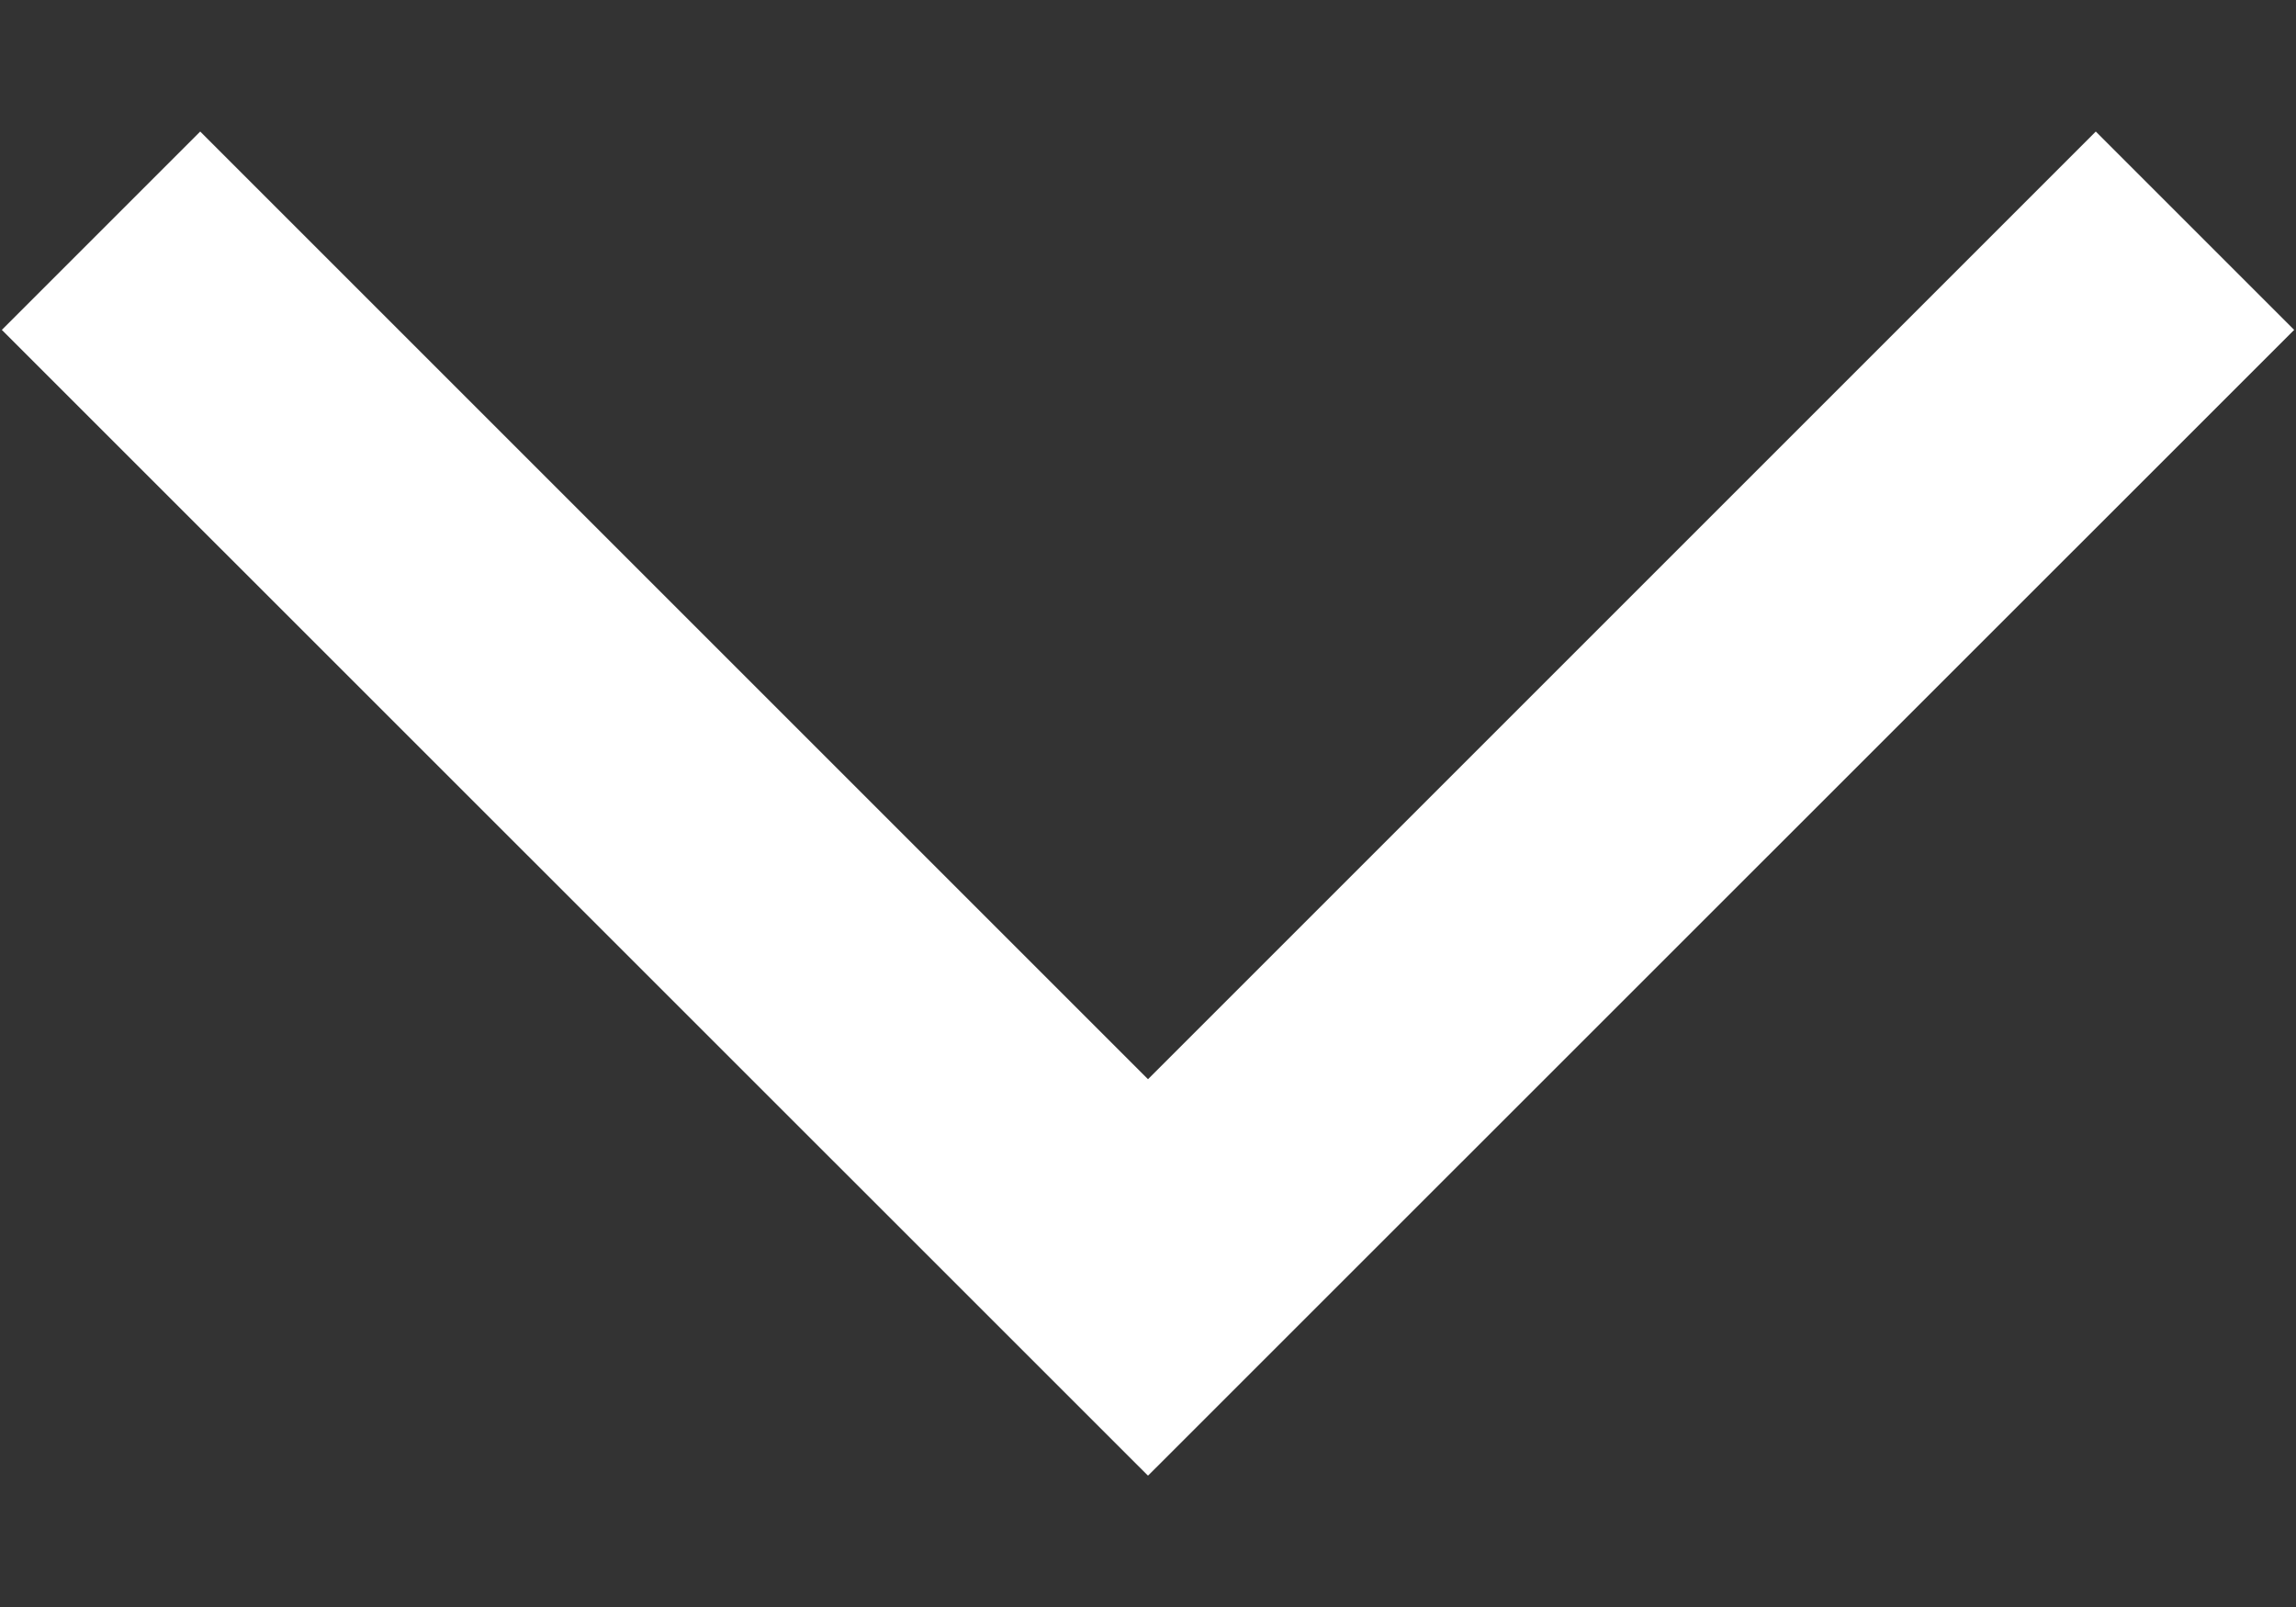 <svg width="10" height="7" viewBox="0 0 10 7" fill="none" xmlns="http://www.w3.org/2000/svg">
<rect x="0" y="0" width="10" height="7" fill="#333333" stroke="none"/>
<path d="M5 6.426L4.999 6.427L0.008 1.437L0.872 0.573L5 4.701L9.128 0.573L9.992 1.437L5.001 6.427L5 6.426Z" fill="white"/>
</svg>
